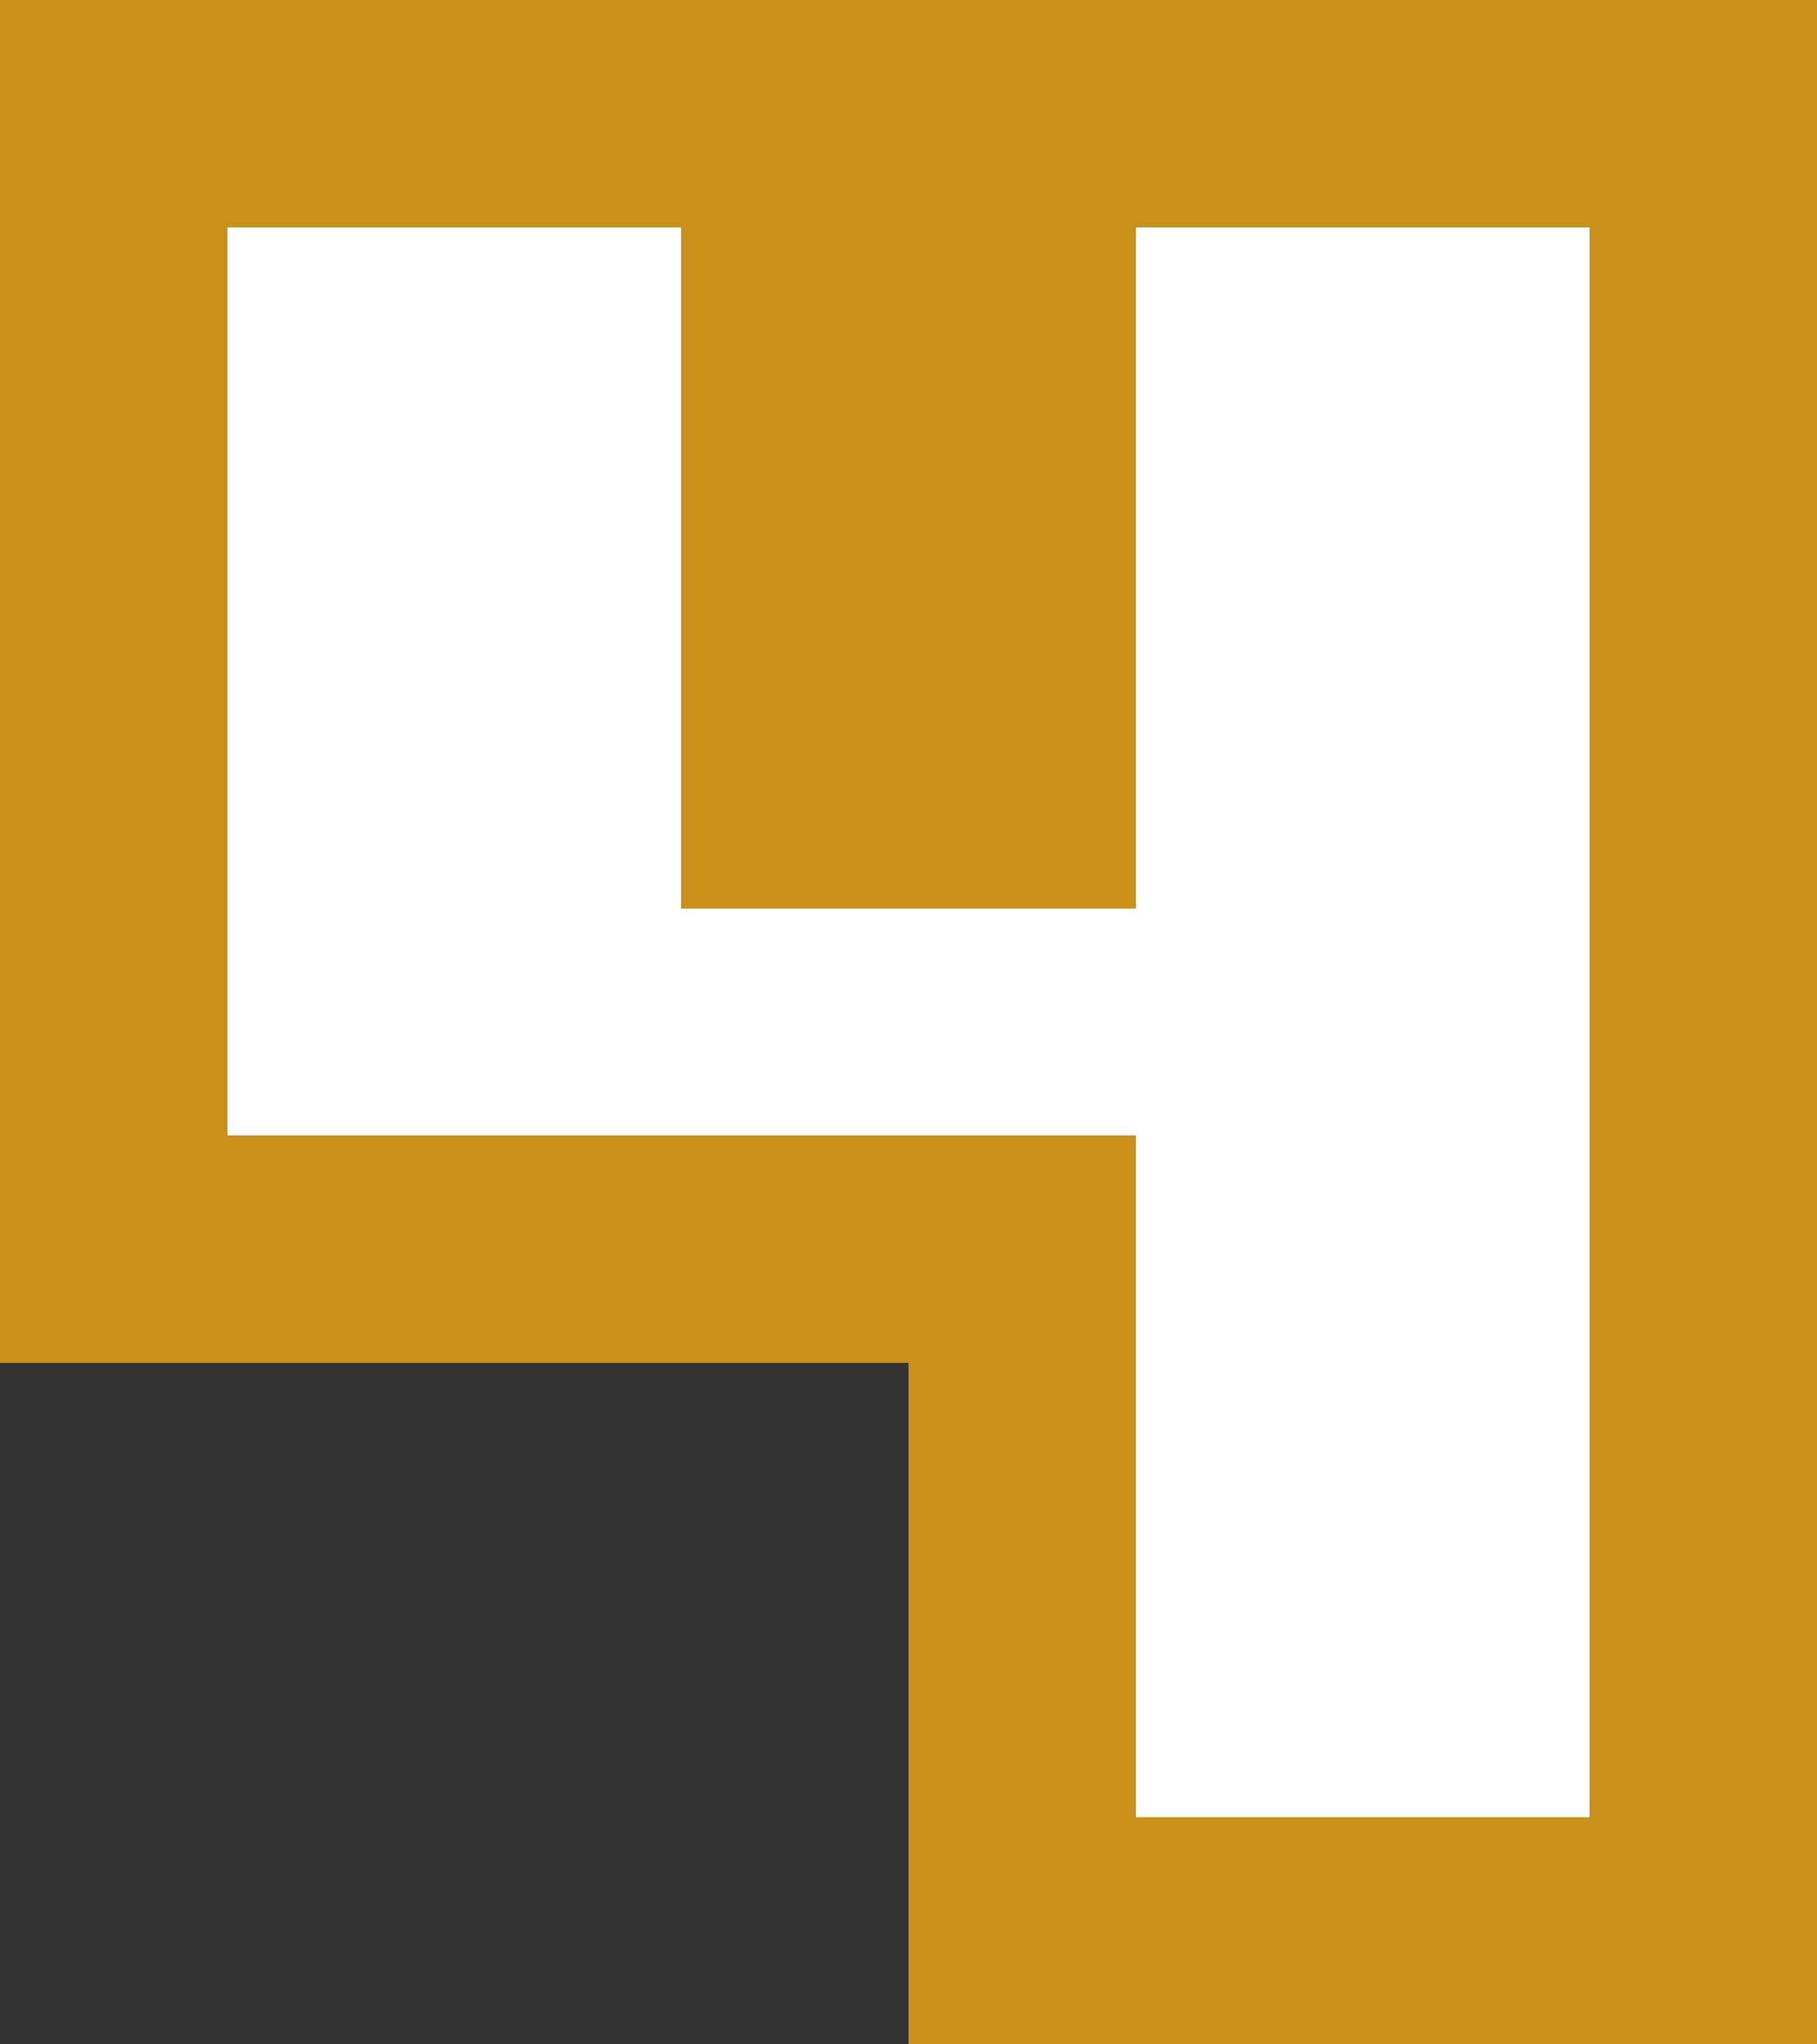 <?xml version="1.0" encoding="UTF-8" standalone="no"?>
<svg xmlns:xlink="http://www.w3.org/1999/xlink" height="9.0px" width="8.0px" xmlns="http://www.w3.org/2000/svg">
  <rect width="100%" height="100%" fill="#333333" stroke="none"/>
  <g transform="matrix(1.0, 0.0, 0.0, 1.0, -2.0, 10.0)">
    <path d="M7.0 -9.0 L9.0 -9.0 9.0 -2.0 7.0 -2.0 7.0 -5.0 3.0 -5.0 3.0 -9.0 5.0 -9.0 5.0 -6.0 7.0 -6.0 7.0 -9.0" fill="#ffffff" fill-rule="evenodd" stroke="none"/>
    <path d="M7.0 -9.0 L7.0 -6.0 5.0 -6.0 5.0 -9.0 3.0 -9.0 3.0 -5.0 7.0 -5.0 7.0 -2.0 9.0 -2.0 9.0 -9.0 7.0 -9.0 M6.0 -1.0 L6.0 -4.0 2.0 -4.0 2.0 -10.0 10.0 -10.0 10.0 -1.0 6.0 -1.0" fill="#ca9019" fill-rule="evenodd" stroke="none"/>
  </g>
</svg>
